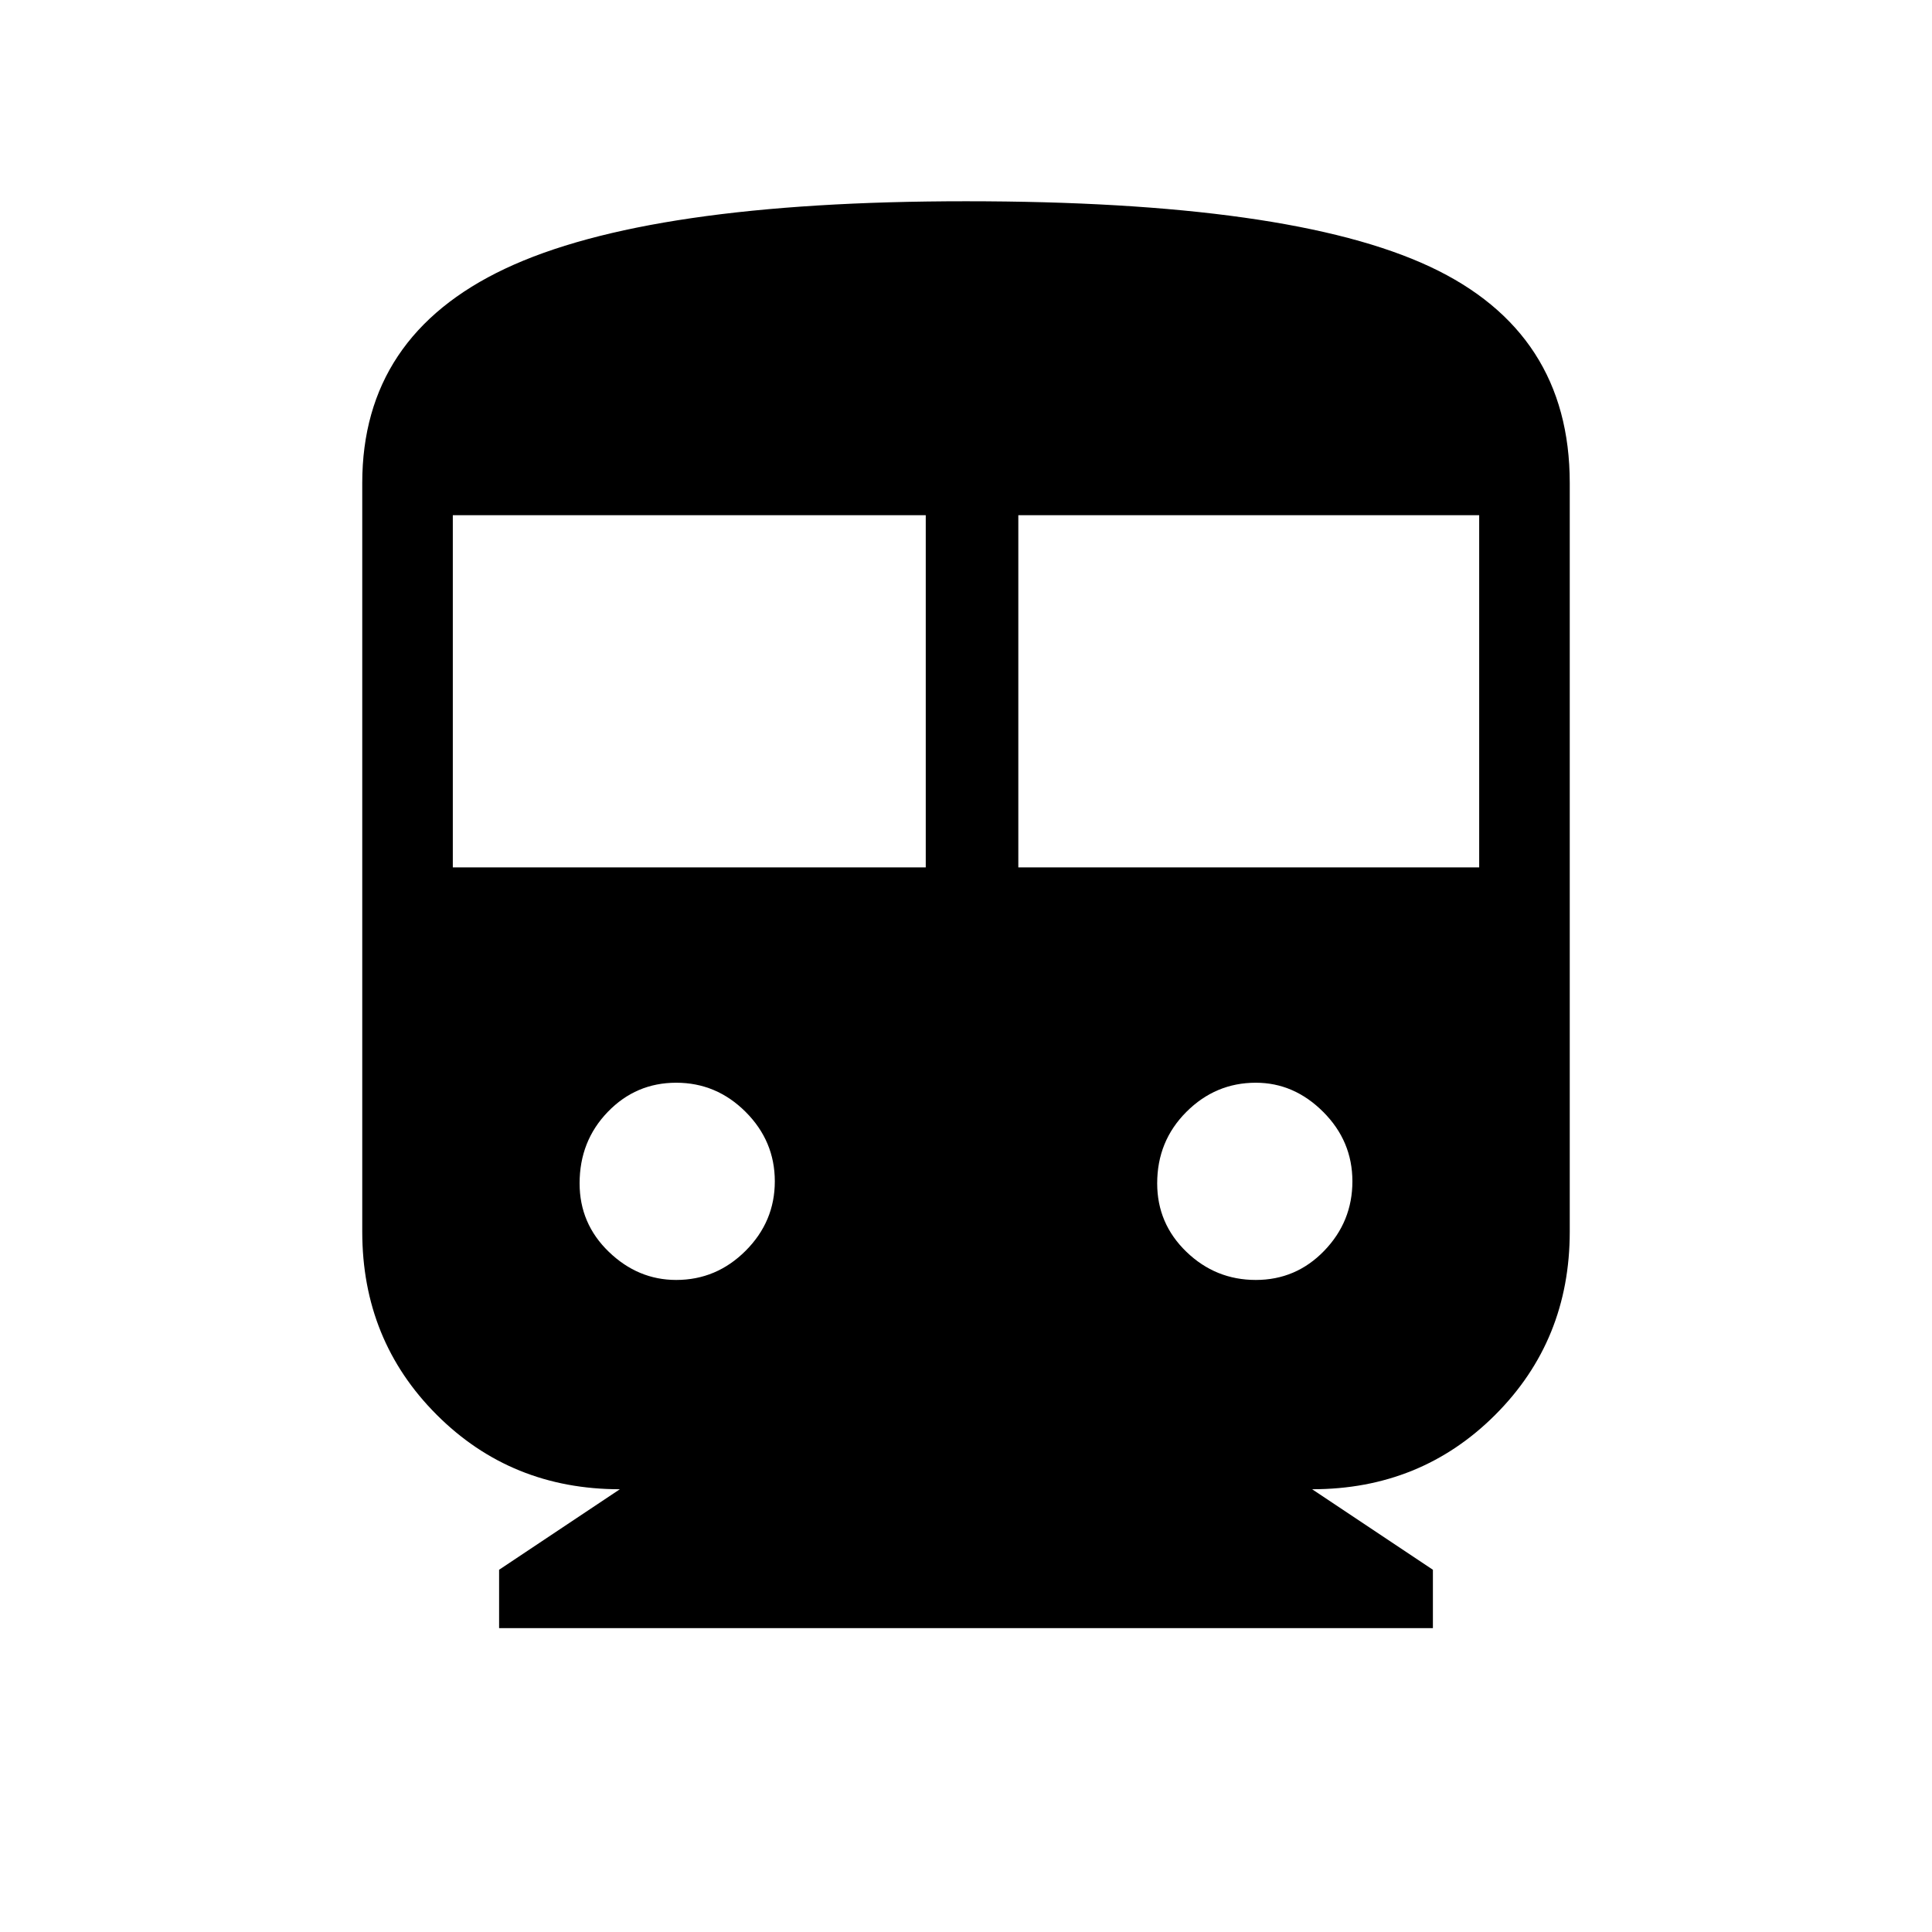 <svg xmlns="http://www.w3.org/2000/svg" height="48" width="48"><path d="M12.4 40.45V39L15.4 37Q12.7 37 10.85 35.15Q9 33.3 9 30.6V12Q9 8.35 12.55 6.675Q16.1 5 24 5Q32.05 5 35.525 6.625Q39 8.25 39 12V30.6Q39 33.3 37.15 35.15Q35.3 37 32.6 37L35.6 39V40.45ZM11.25 21.55H23V12.8H11.25ZM25.3 21.55H36.75V12.8H25.3ZM16.8 31.8Q17.8 31.8 18.525 31.075Q19.25 30.35 19.25 29.35Q19.25 28.35 18.525 27.625Q17.8 26.9 16.8 26.9Q15.8 26.9 15.1 27.625Q14.4 28.35 14.4 29.4Q14.4 30.4 15.125 31.1Q15.85 31.8 16.8 31.8ZM31.2 31.8Q32.2 31.8 32.9 31.075Q33.6 30.35 33.6 29.35Q33.6 28.35 32.875 27.625Q32.15 26.9 31.2 26.9Q30.2 26.9 29.475 27.625Q28.75 28.35 28.75 29.4Q28.75 30.4 29.475 31.1Q30.2 31.8 31.2 31.8Z"/></svg>